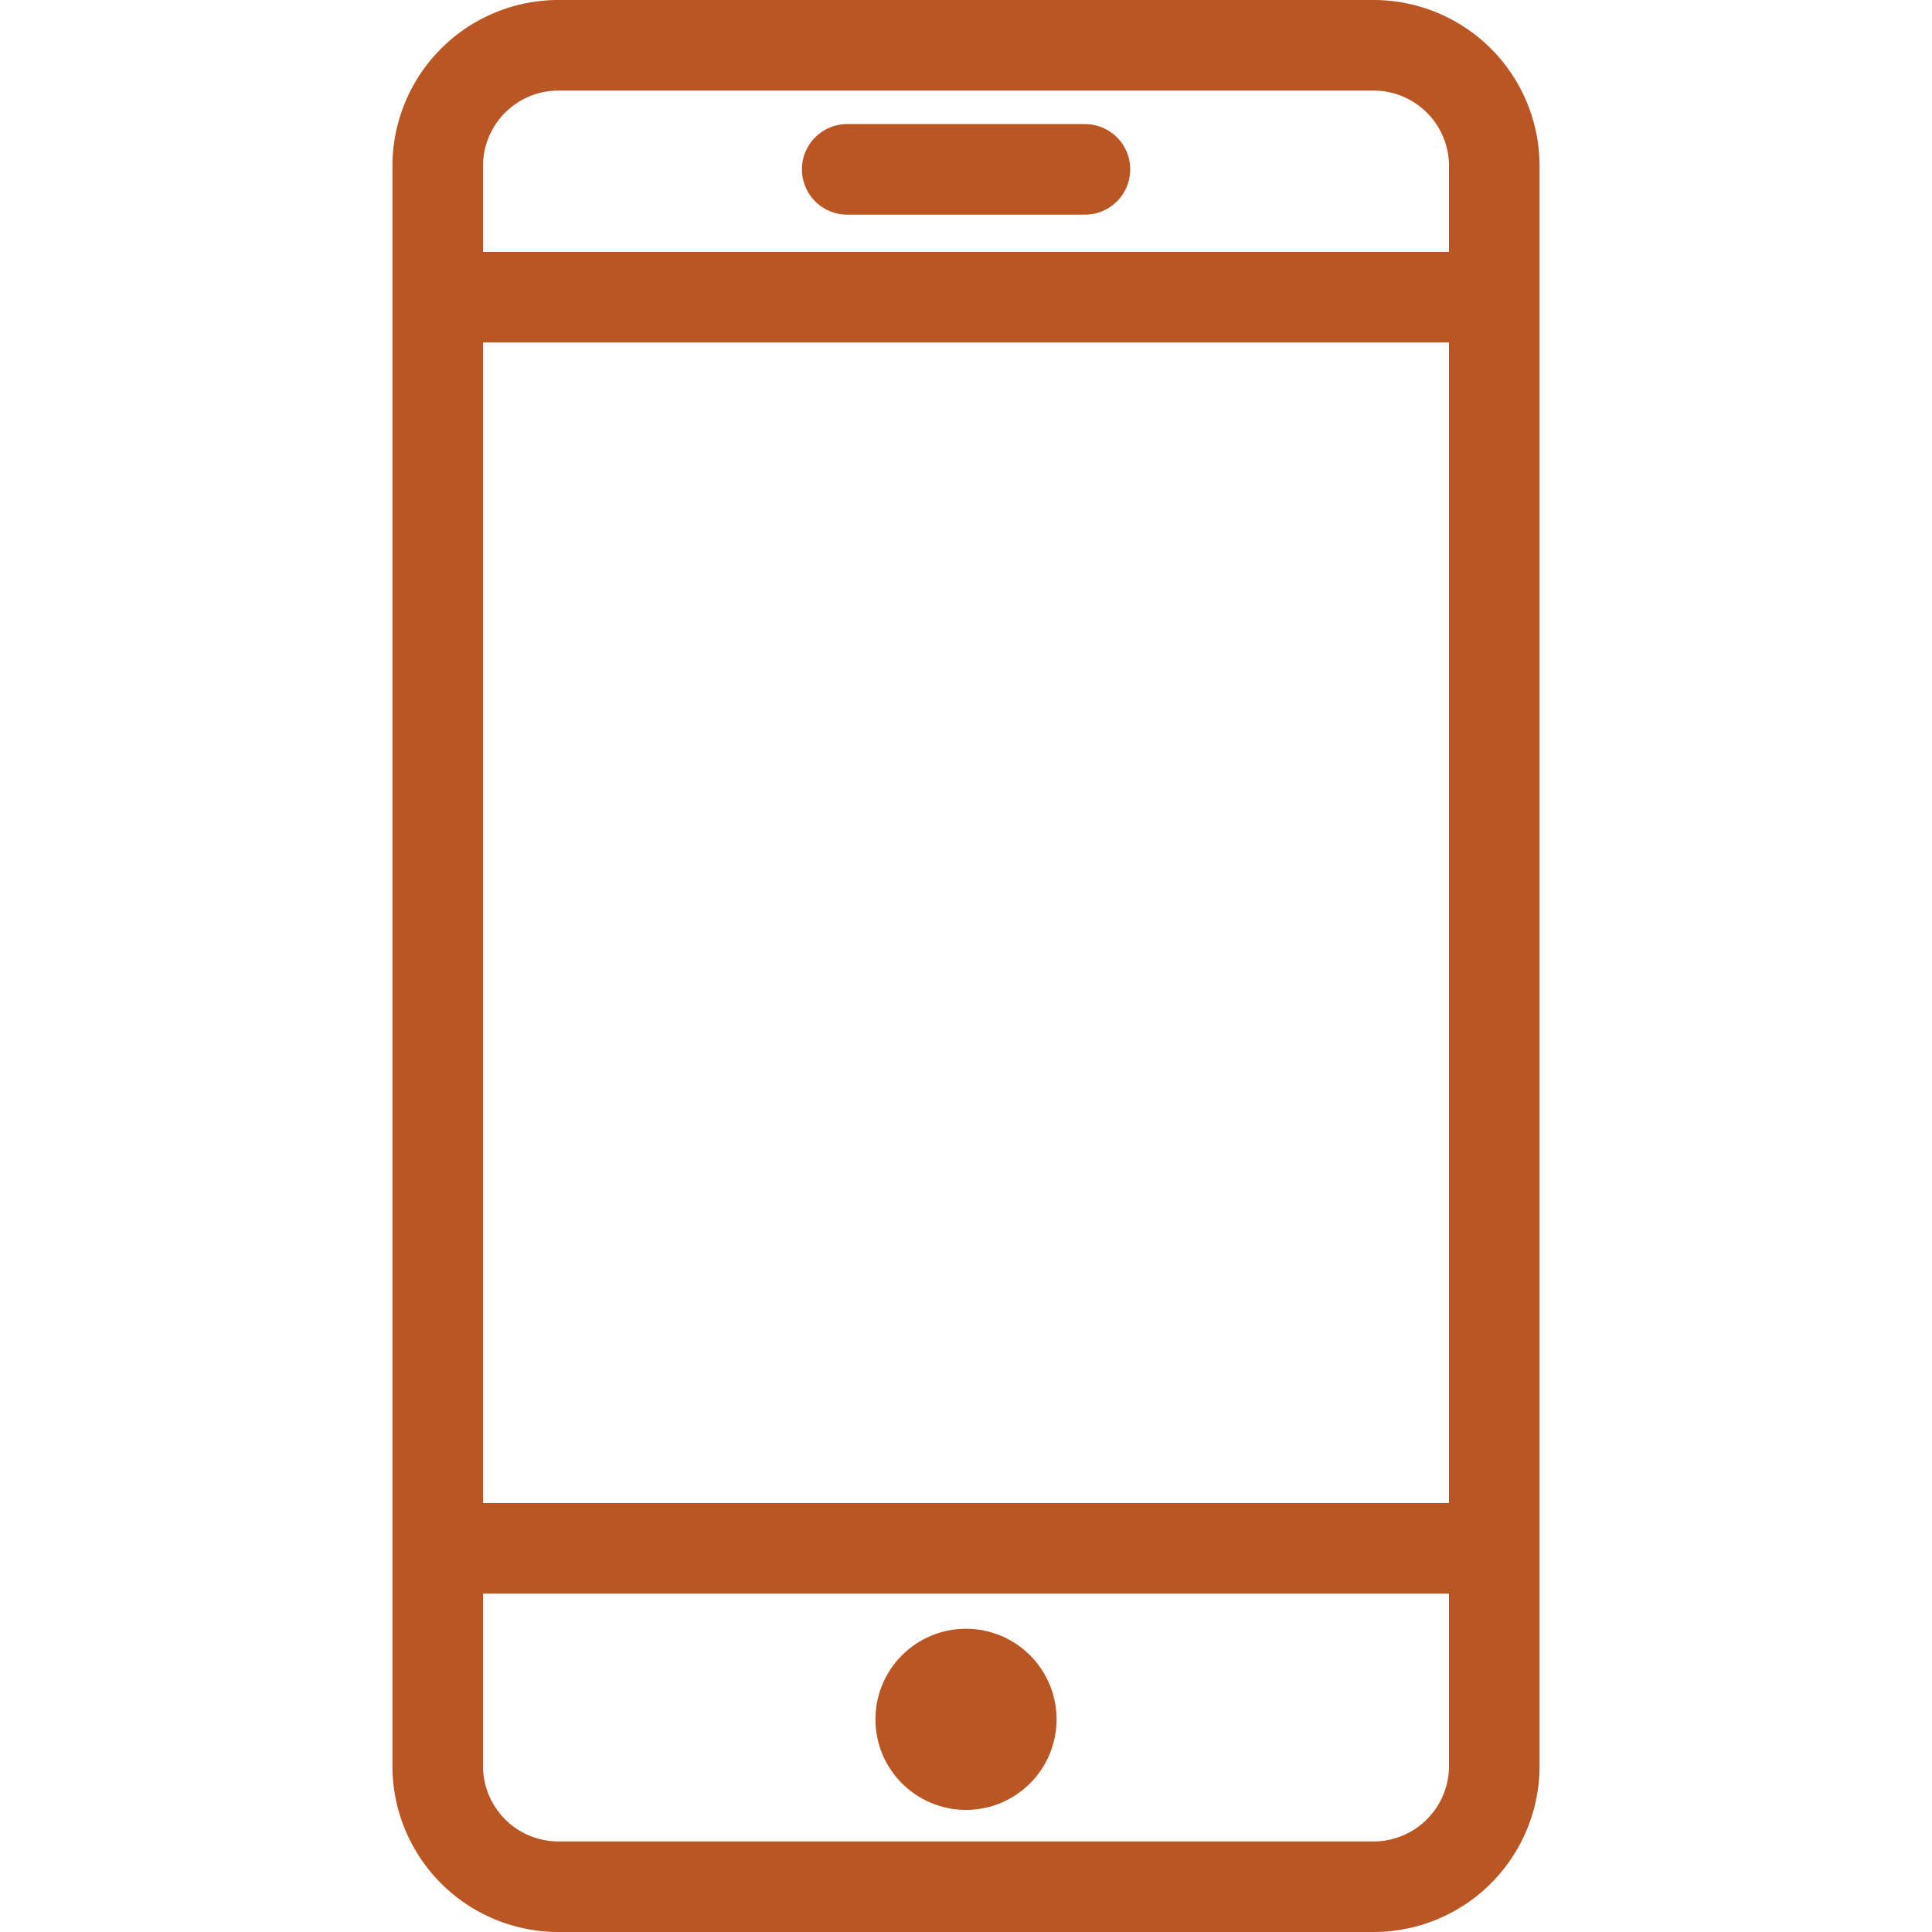 <svg width="128" height="128" xmlns="http://www.w3.org/2000/svg">
    <title />

    <g>
        <title>background</title>
        <rect fill="none" id="canvas_background" height="402" width="582" y="-1" x="-1" />
    </g>
    <g>
        <title>Layer 1</title>
        <path fill="#ba5624" id="svg_1"
            d="m91,0l-54,0a11,11 0 0 0 -11,11l0,106a11,11 0 0 0 11,11l54,0a11,11 0 0 0 11,-11l0,-106a11,11 0 0 0 -11,-11zm-59,22.69l64,0l0,76.89l-64,0l0,-76.89zm5,-16.69l54,0a5,5 0 0 1 5,5l0,5.69l-64,0l0,-5.69a5,5 0 0 1 5,-5zm54,116l-54,0a5,5 0 0 1 -5,-5l0,-11.42l64,0l0,11.42a5,5 0 0 1 -5,5z" />
        <circle fill="#ba5624" id="svg_2" r="6" cy="113.91" cx="64" />
        <path fill="#ba5624" id="svg_3" d="m56.13,14.22l15.75,0a3,3 0 1 0 0,-6l-15.75,0a3,3 0 1 0 0,6z" />
    </g>
</svg>